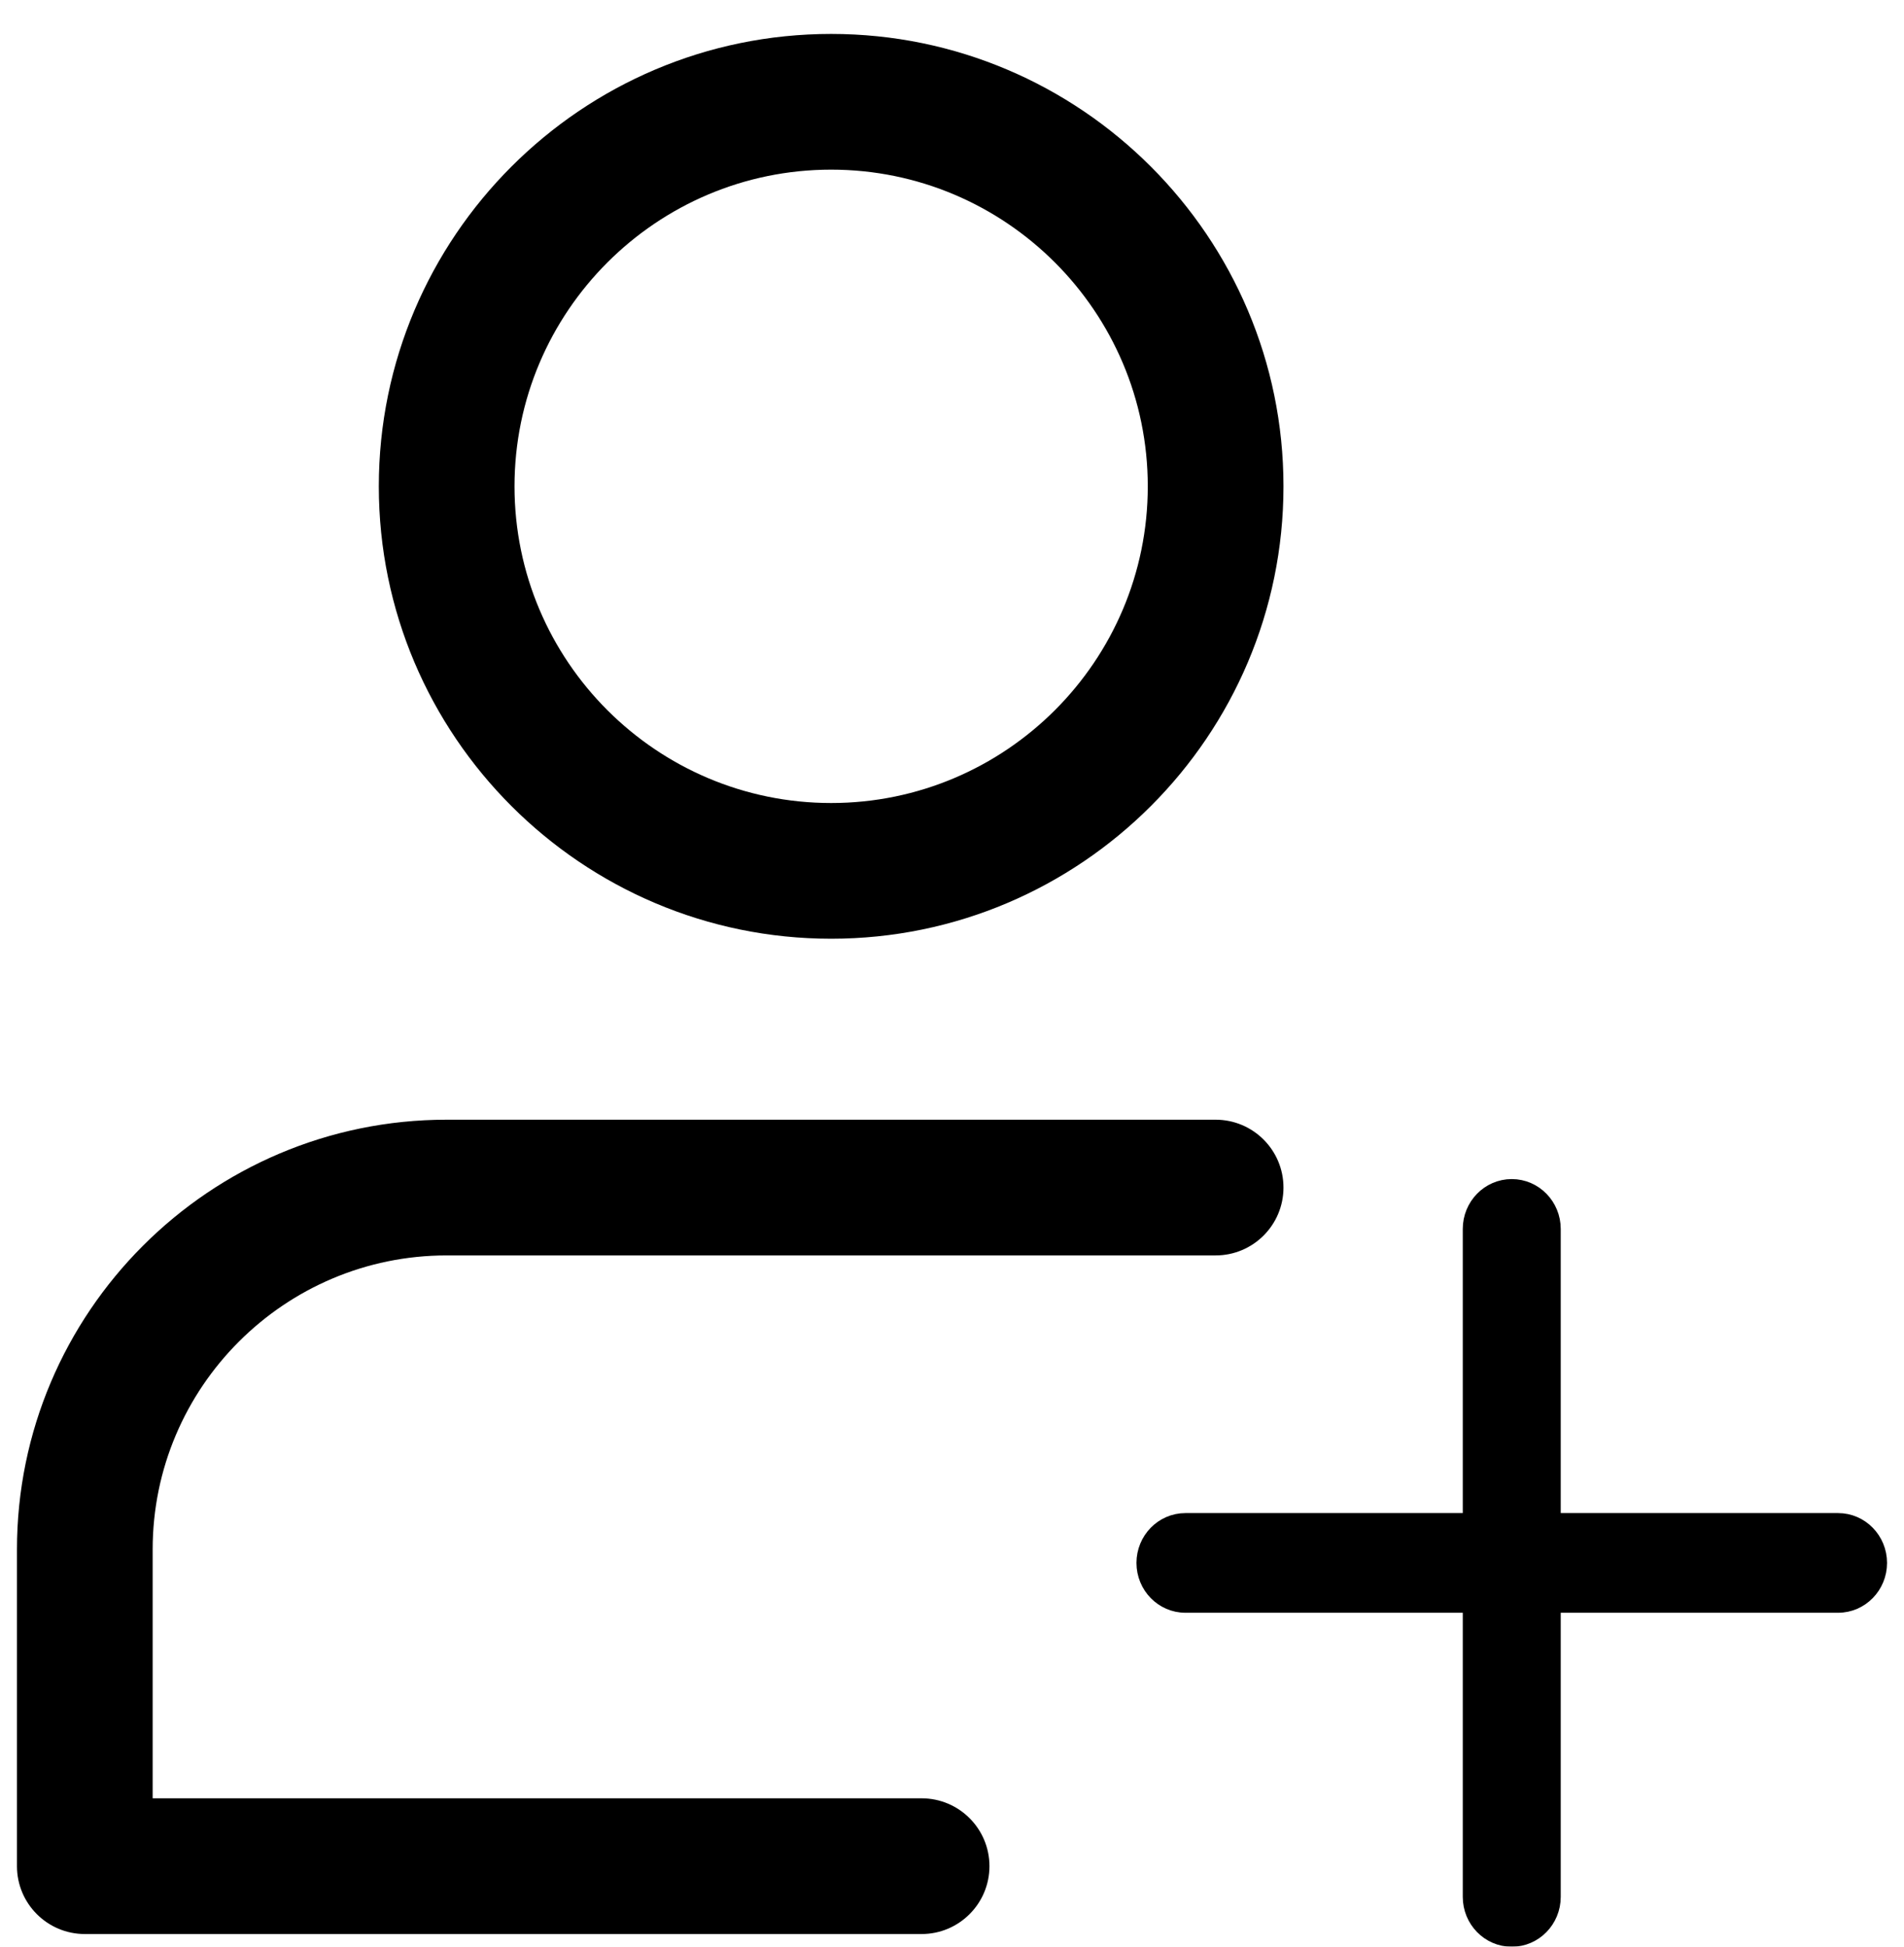 <svg width="449" height="459" viewBox="0 0 449 459" fill="none" xmlns="http://www.w3.org/2000/svg">
<g id="add_user" filter="url(#filter0_d)">
<g id="add-icon" filter="url(#filter1_d)">
<path id="Vector" d="M433.449 350.25H366.551V281.749C366.551 276.125 362.08 271.5 356.499 271.5C350.92 271.5 346.45 276.125 346.45 281.749V350.25H279.549C273.97 350.25 269.5 354.875 269.5 360.499C269.5 366.125 273.97 370.751 279.549 370.751H346.45V439.249C346.45 444.875 350.92 449.501 356.499 449.501C362.081 449.501 366.551 444.876 366.551 439.249V370.751H433.449C439.031 370.751 443.501 366.126 443.501 360.499C443.501 354.875 439.03 350.25 433.449 350.25Z" fill="black" stroke="black" stroke-width="3"/>
</g>
<g id="human-icon" filter="url(#filter2_d)">
<path id="Vector_2" d="M196 213.332C137.184 213.332 89.332 165.484 89.332 106.668C89.332 47.852 137.184 0 196 0C254.816 0 302.668 47.852 302.668 106.668C302.668 165.484 254.816 213.332 196 213.332V213.332ZM196 32C154.828 32 121.332 65.492 121.332 106.668C121.332 147.84 154.828 181.332 196 181.332C237.172 181.332 270.668 147.84 270.668 106.668C270.668 65.492 237.172 32 196 32V32Z" fill="black"/>
<path id="Vector_3" d="M217.332 448H20C11.168 448 4 440.832 4 432V357.332C4 301.461 49.461 256 105.332 256H286.668C295.5 256 302.668 263.168 302.668 272C302.668 280.832 295.5 288 286.668 288H105.332C67.106 288 36 319.105 36 357.332V416H217.332C226.164 416 233.332 423.168 233.332 432C233.332 440.832 226.164 448 217.332 448V448Z" fill="black"/>
</g>
</g>
<defs>
<filter id="filter0_d" x="0" y="0" width="449.001" height="459.001" filterUnits="userSpaceOnUse" color-interpolation-filters="sRGB">
<feFlood flood-opacity="0" result="BackgroundImageFix"/>
<feColorMatrix in="SourceAlpha" type="matrix" values="0 0 0 0 0 0 0 0 0 0 0 0 0 0 0 0 0 0 127 0"/>
<feOffset dy="4"/>
<feGaussianBlur stdDeviation="2"/>
<feColorMatrix type="matrix" values="0 0 0 0 0 0 0 0 0 0 0 0 0 0 0 0 0 0 0.25 0"/>
<feBlend mode="normal" in2="BackgroundImageFix" result="effect1_dropShadow"/>
<feBlend mode="normal" in="SourceGraphic" in2="effect1_dropShadow" result="shape"/>
</filter>
<filter id="filter1_d" x="264" y="270" width="185.001" height="189.001" filterUnits="userSpaceOnUse" color-interpolation-filters="sRGB">
<feFlood flood-opacity="0" result="BackgroundImageFix"/>
<feColorMatrix in="SourceAlpha" type="matrix" values="0 0 0 0 0 0 0 0 0 0 0 0 0 0 0 0 0 0 127 0"/>
<feOffset dy="4"/>
<feGaussianBlur stdDeviation="2"/>
<feColorMatrix type="matrix" values="0 0 0 0 0 0 0 0 0 0 0 0 0 0 0 0 0 0 0.25 0"/>
<feBlend mode="normal" in2="BackgroundImageFix" result="effect1_dropShadow"/>
<feBlend mode="normal" in="SourceGraphic" in2="effect1_dropShadow" result="shape"/>
</filter>
<filter id="filter2_d" x="0" y="0" width="306.668" height="456" filterUnits="userSpaceOnUse" color-interpolation-filters="sRGB">
<feFlood flood-opacity="0" result="BackgroundImageFix"/>
<feColorMatrix in="SourceAlpha" type="matrix" values="0 0 0 0 0 0 0 0 0 0 0 0 0 0 0 0 0 0 127 0"/>
<feOffset dy="4"/>
<feGaussianBlur stdDeviation="2"/>
<feColorMatrix type="matrix" values="0 0 0 0 0 0 0 0 0 0 0 0 0 0 0 0 0 0 0.25 0"/>
<feBlend mode="normal" in2="BackgroundImageFix" result="effect1_dropShadow"/>
<feBlend mode="normal" in="SourceGraphic" in2="effect1_dropShadow" result="shape"/>
</filter>
</defs>
</svg>
